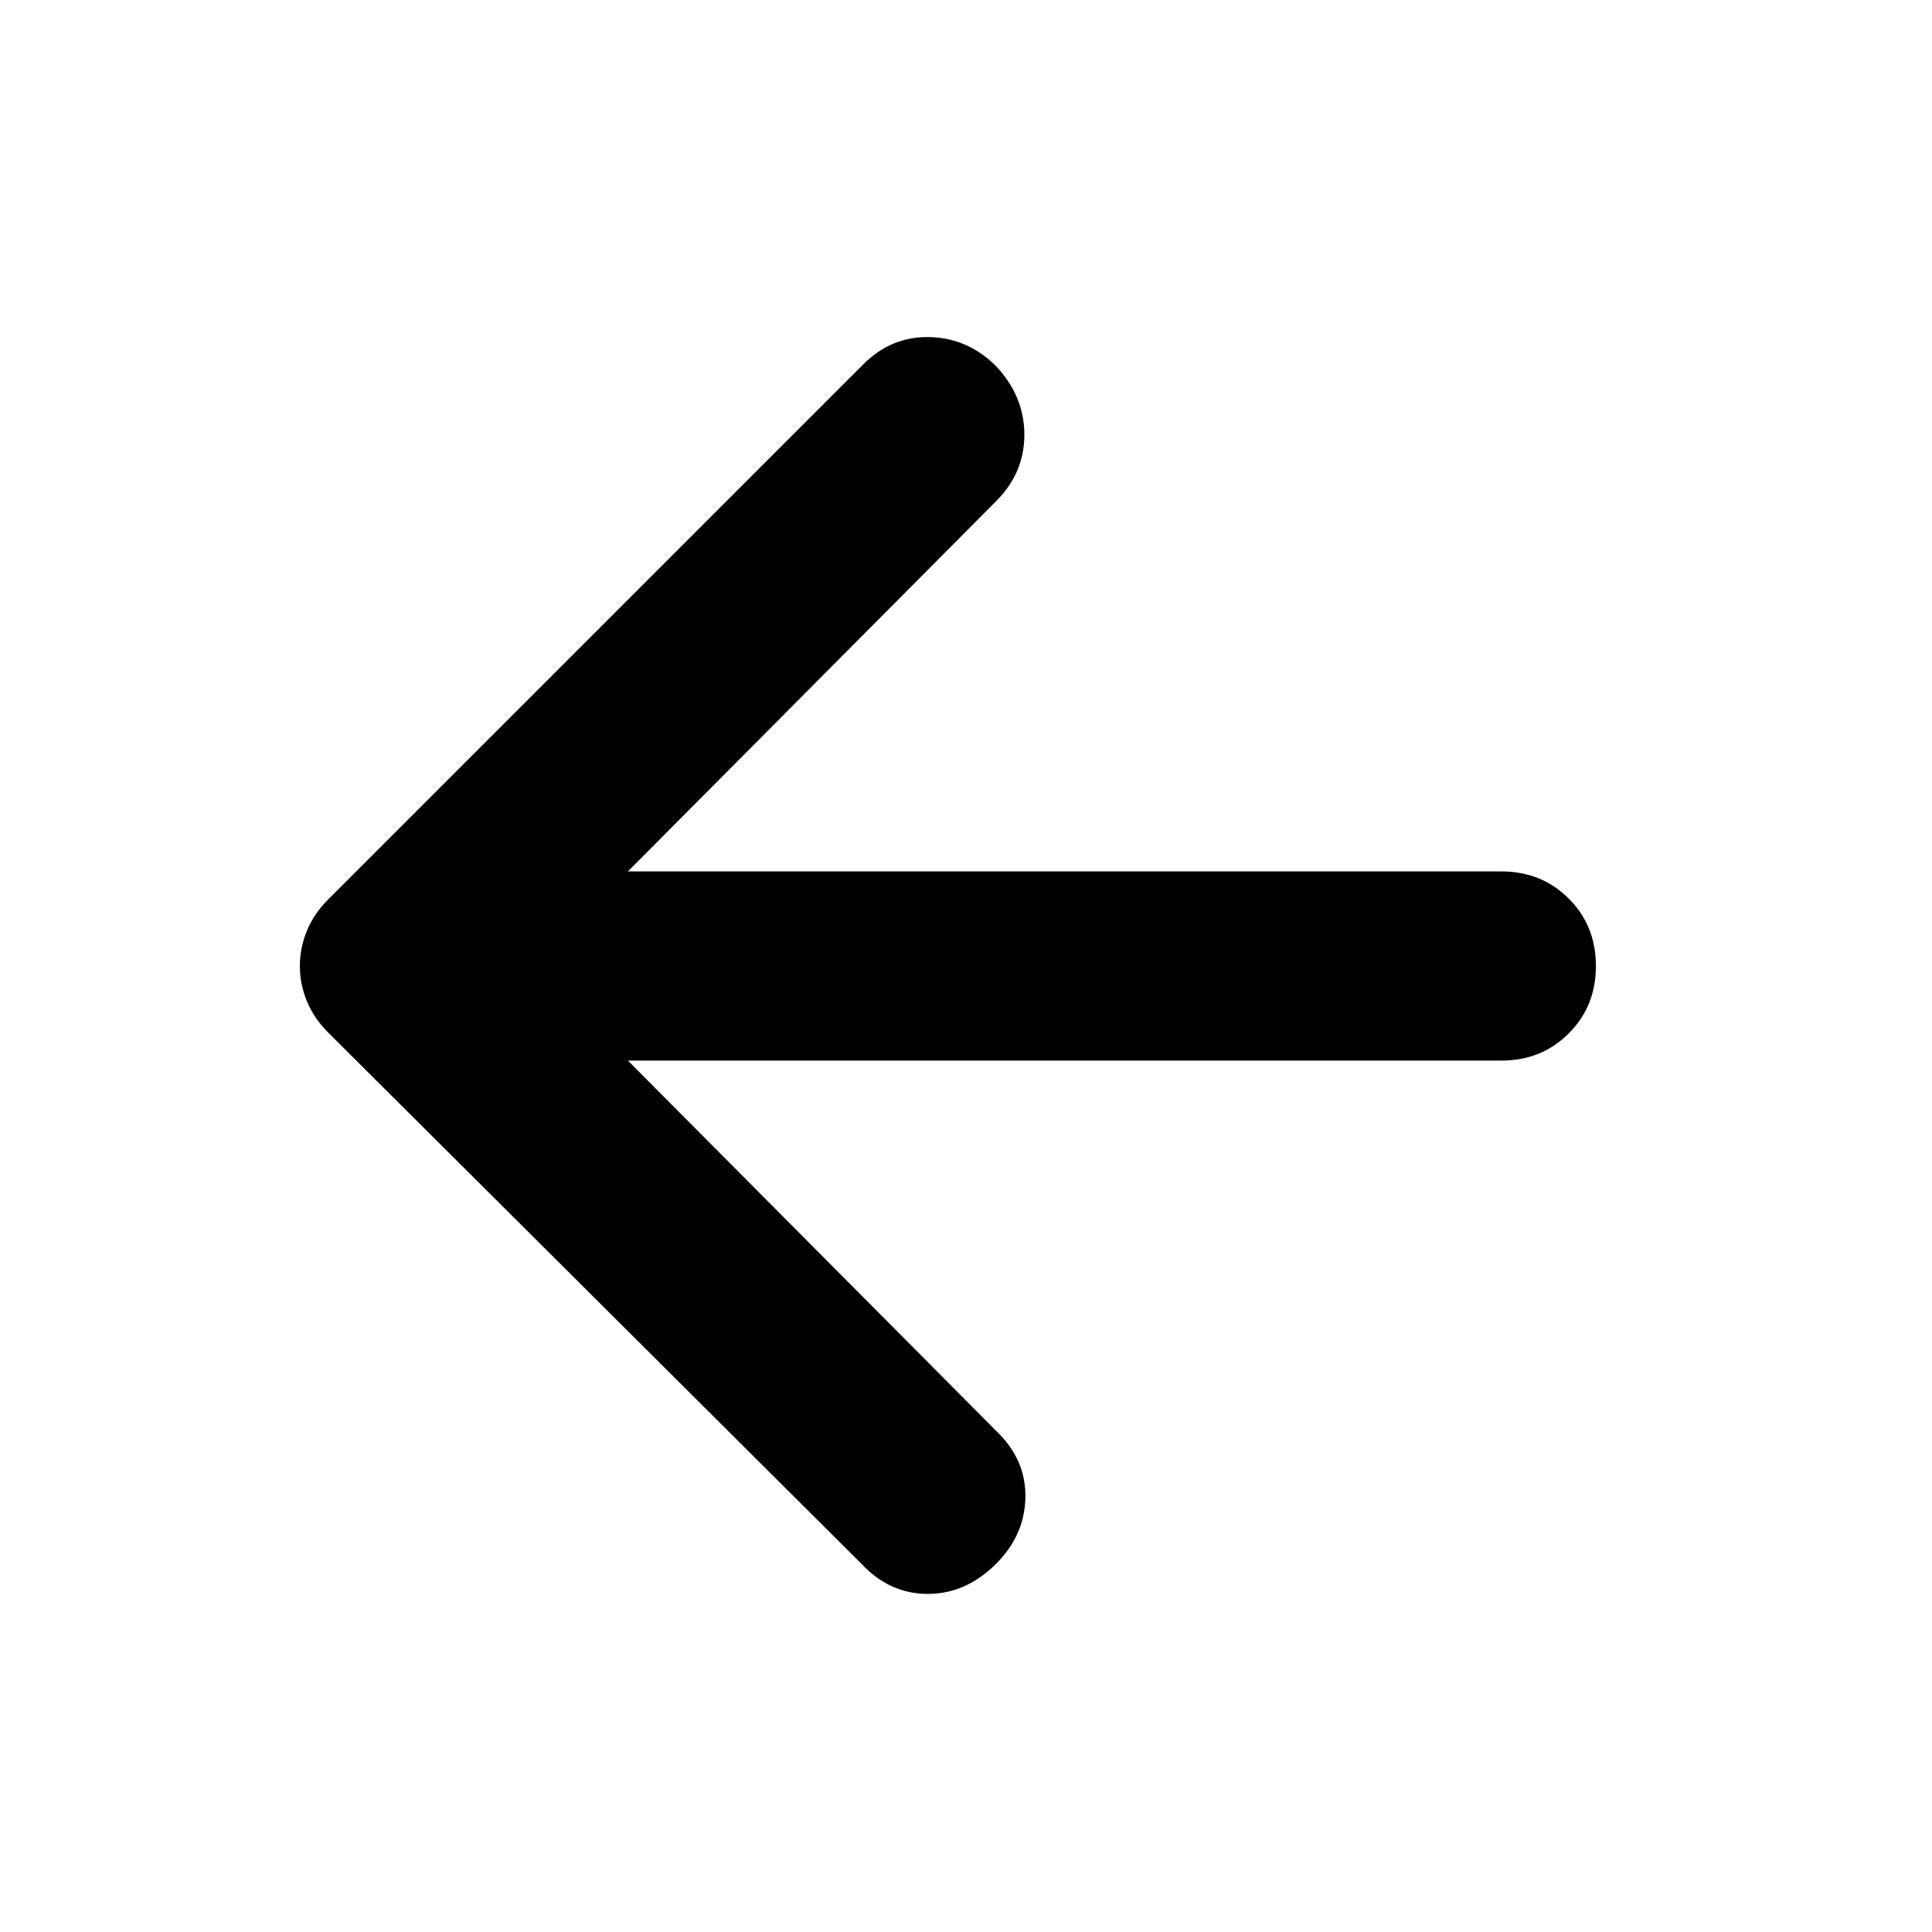 <svg xmlns="http://www.w3.org/2000/svg" width="48" height="48"><path d="M21.4 38.85 8.15 25.65q-.35-.35-.525-.775Q7.45 24.45 7.45 24t.175-.875q.175-.425.525-.775l13.3-13.3q.7-.7 1.65-.675.95.025 1.65.725.7.75.7 1.7t-.7 1.65l-9.15 9.2h21.7q1 0 1.675.675T39.65 24q0 1-.675 1.675t-1.675.675H15.6l9.2 9.25q.7.7.675 1.625-.025.925-.725 1.625-.75.75-1.7.75t-1.65-.75z"/></svg>